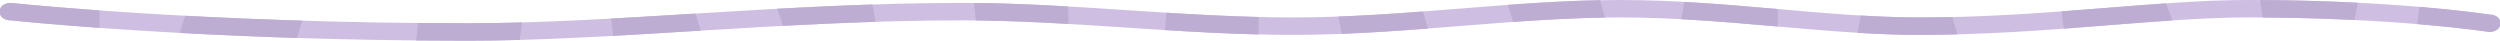 <?xml version="1.0" encoding="UTF-8" standalone="no"?>
<svg width="860px" height="14px" viewBox="0 0 860 14" version="1.1" xmlns="http://www.w3.org/2000/svg" xmlns:xlink="http://www.w3.org/1999/xlink" xmlns:sketch="http://www.bohemiancoding.com/sketch/ns">
    <title>Slice 1</title>
    <description>Created with Sketch (http://www.bohemiancoding.com/sketch)</description>
    <defs></defs>
    <g id="Page-1" stroke="none" stroke-width="1" fill="none" fill-rule="evenodd" sketch:type="MSPage">
        <g id="underlinegreywide" sketch:type="MSLayerGroup">
            <path d="M856.28,5 C856.28,5 824.42,0 773.027,0 C741.762,0 703.267,6 660.319,6 C628.129,6 593.436,0 557.411,0 C520.843,0 482.9,6 444.809,6 C406.743,6 368.526,1 331.38,1 C269.888,1 211.328,8 161.237,8 C68.807,8 3.72,1 3.72,1 C1.665,1 0,2.119 0,3.5 L0,4.5 C0,5.881 1.665,7 3.72,7 C3.72,7 68.647,14 160.884,14 C210.972,14 269.55,7 331.075,7 C368.314,7 406.631,12 444.799,12 C482.872,12 520.795,6 557.347,6 C593.329,6 627.983,12 660.142,12 C703.336,12 742.03,6 773.406,6 C824.576,6 856.28,11 856.28,11 C858.335,11 860,9.881 860,8.5 L860,7.5 C860,6.119 858.335,5 856.28,5 L856.28,5 Z" id="Shape" fill="#CEBFE2" sketch:type="MSShapeGroup"></path>
            <path d="M856.28,11 C856.28,11 847.414,9.603 831.499,8.285 L832.266,2.36 C847.689,3.655 856.28,5 856.28,5 C858.335,5 860,6.119 860,7.5 L860,8.5 C860,9.881 858.335,11 856.28,11 L856.28,11 Z M778.303,6.016 L777.492,0.013 C789.993,0.084 801.261,0.446 811.109,0.946 L809.933,6.878 C800.58,6.42 789.993,6.089 778.303,6.016 L778.303,6.016 Z M709.171,3.914 C721.762,2.986 733.776,1.93 745.116,1.149 L747.3,7.021 C735.562,7.798 723.086,8.895 709.975,9.862 L709.171,3.914 L709.171,3.914 Z M638.996,11.282 L640.102,5.338 C646.94,5.743 653.683,6 660.319,6 C664.113,6 667.87,5.951 671.593,5.866 L673.365,11.819 C669.007,11.933 664.6,12 660.142,12 C653.206,12 646.153,11.72 638.996,11.282 L638.996,11.282 Z M34.221,9.589 C14.781,8.191 3.72,7 3.72,7 C1.665,7 0,5.881 0,4.5 L0,3.5 C0,2.119 1.665,1 3.72,1 C3.72,1 14.779,2.188 34.221,3.584 L34.221,9.589 L34.221,9.589 Z M143.803,7.916 C149.496,7.97 155.307,8 161.237,8 C167.23,8 173.347,7.898 179.573,7.721 L178.828,13.731 C172.738,13.901 166.751,14 160.884,14 C154.855,14 148.951,13.969 143.166,13.913 L143.803,7.916 L143.803,7.916 Z M579.411,0.657 C590.274,1.257 600.988,2.187 611.522,3.106 L611.522,9.117 C600.631,8.166 589.546,7.201 578.305,6.601 L579.411,0.657 L579.411,0.657 Z M520.511,7.548 L518.641,1.685 C529.33,0.906 539.94,0.273 550.446,0.07 L552.113,6.044 C541.675,6.198 531.132,6.79 520.511,7.548 L520.511,7.548 Z M461.595,11.646 L460.331,5.695 C470.082,5.333 479.813,4.687 489.502,3.953 L491.247,9.818 C481.401,10.574 471.509,11.253 461.595,11.646 L461.595,11.646 Z M432.976,11.849 C422.202,11.588 411.425,11.012 400.675,10.344 L401.23,4.371 C411.797,5.027 422.386,5.59 432.976,5.848 L432.976,11.849 L432.976,11.849 Z M335.671,7.028 L335.074,1.017 C345.809,1.109 356.631,1.59 367.509,2.22 L367.509,8.232 C356.833,7.614 346.211,7.139 335.671,7.028 L335.671,7.028 Z M210.213,6.392 C219.693,5.874 229.377,5.276 239.233,4.672 L241.102,10.536 C230.856,11.164 220.795,11.789 210.95,12.332 L210.213,6.392 L210.213,6.392 Z M267.368,3.015 C278.125,2.428 289.046,1.912 300.098,1.548 L301.205,7.501 C290.466,7.841 279.848,8.328 269.384,8.887 L267.368,3.015 L267.368,3.015 Z M102.114,13.059 C87.297,12.586 73.796,11.978 61.856,11.328 L63.738,5.423 C75.725,6.062 89.229,6.656 104.009,7.113 L102.114,13.059 L102.114,13.059 Z" id="Shape" fill="#BDADD2" sketch:type="MSShapeGroup"></path>
        </g>
    </g>
</svg>